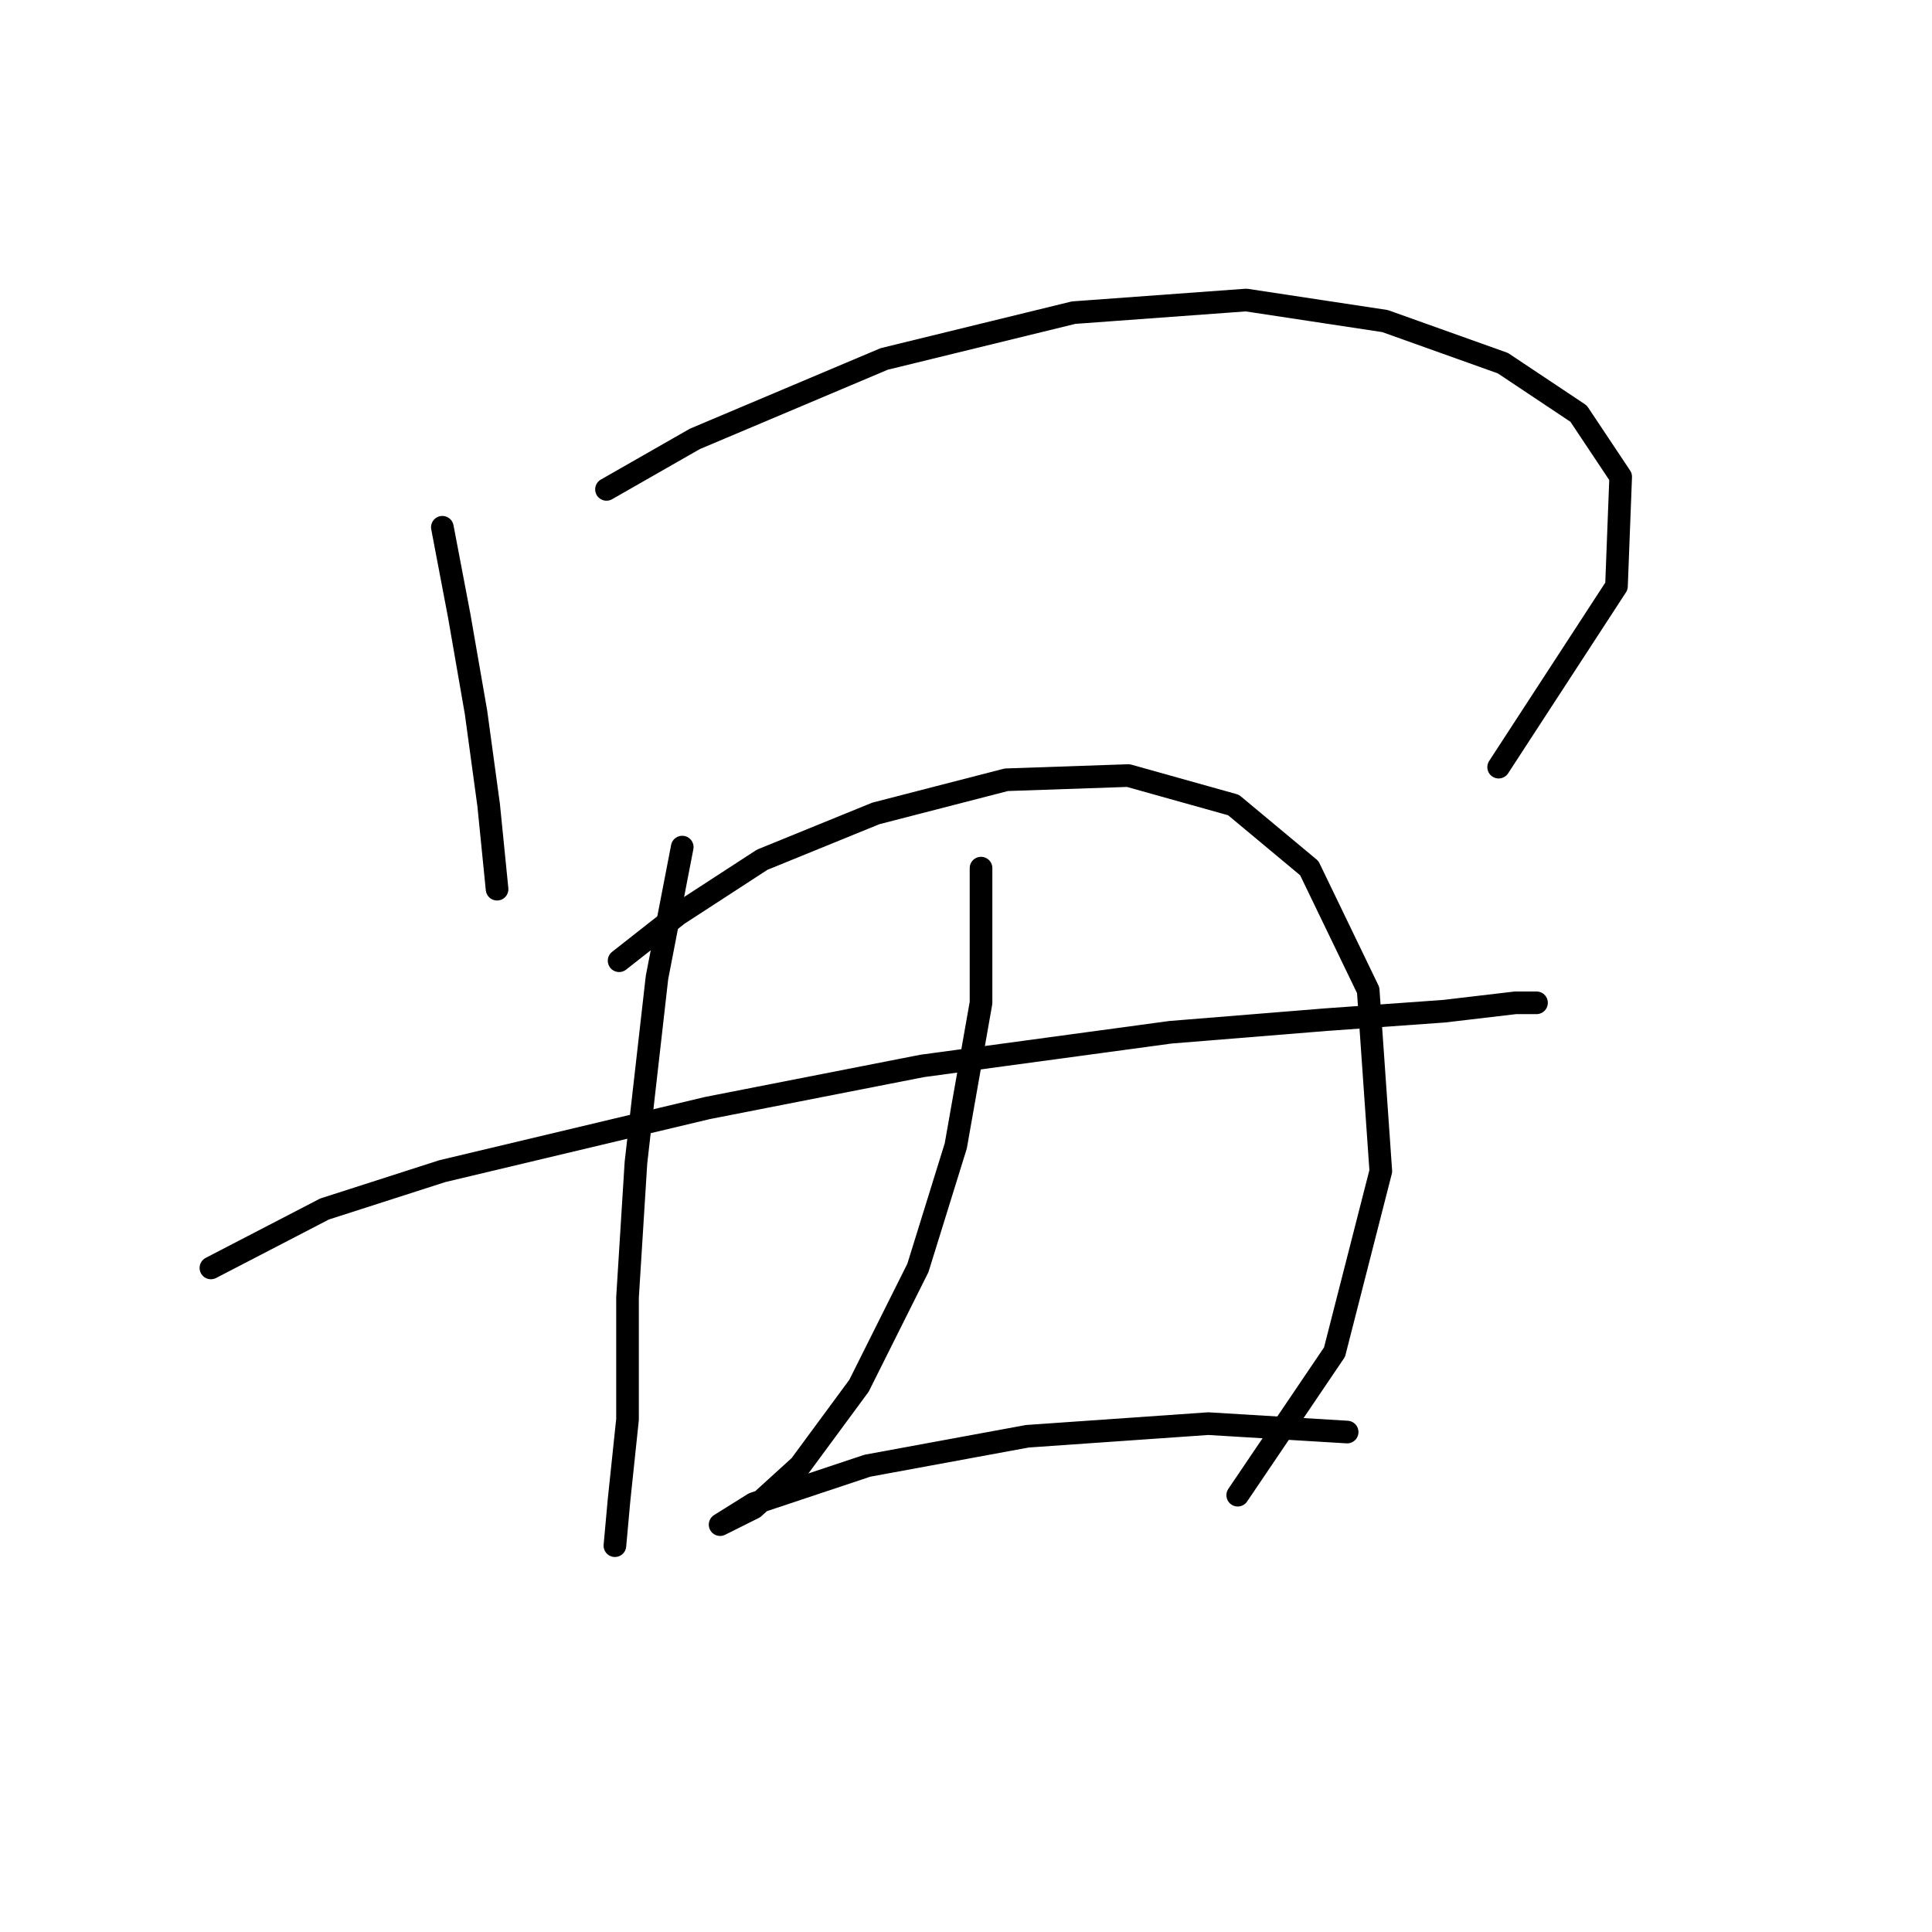 <?xml version="1.0" standalone="no"?>
    <svg width="256" height="256" xmlns="http://www.w3.org/2000/svg" version="1.1">
    <polyline stroke="black" stroke-width="3" stroke-linecap="round" fill="transparent" stroke-linejoin="round" points="58.615 69.866 60.846 81.576 63.076 94.401 64.749 106.669 65.864 117.821 65.864 117.821 " />
        <polyline stroke="black" stroke-width="3" stroke-linecap="round" fill="transparent" stroke-linejoin="round" points="80.362 64.847 92.072 58.156 117.165 47.561 142.258 41.427 165.121 39.755 183.522 42.543 199.135 48.119 209.173 54.81 214.749 63.175 214.191 77.673 198.578 101.65 198.578 101.65 " />
        <polyline stroke="black" stroke-width="3" stroke-linecap="round" fill="transparent" stroke-linejoin="round" points="27.946 168.007 43.002 160.201 58.615 155.182 93.745 146.818 122.184 141.242 155.083 136.781 175.715 135.108 191.329 133.992 200.808 132.877 203.596 132.877 203.596 132.877 " />
        <polyline stroke="black" stroke-width="3" stroke-linecap="round" fill="transparent" stroke-linejoin="round" points="90.4 112.245 87.054 129.531 84.266 154.067 83.15 171.911 83.15 188.082 82.035 198.676 81.478 204.81 81.478 204.81 " />
        <polyline stroke="black" stroke-width="3" stroke-linecap="round" fill="transparent" stroke-linejoin="round" points="82.035 127.301 89.842 121.167 100.994 113.918 116.05 107.784 133.336 103.323 149.507 102.766 163.448 106.669 173.485 115.033 181.292 131.204 182.964 155.182 176.831 179.16 164.005 198.119 164.005 198.119 " />
        <polyline stroke="black" stroke-width="3" stroke-linecap="round" fill="transparent" stroke-linejoin="round" points="129.991 115.033 129.991 132.877 126.645 151.836 121.626 168.007 113.82 183.621 106.013 194.215 99.879 199.792 95.418 202.022 95.418 202.022 99.879 199.234 114.935 194.215 136.124 190.312 160.102 188.639 178.504 189.754 178.504 189.754 " />
        </svg>